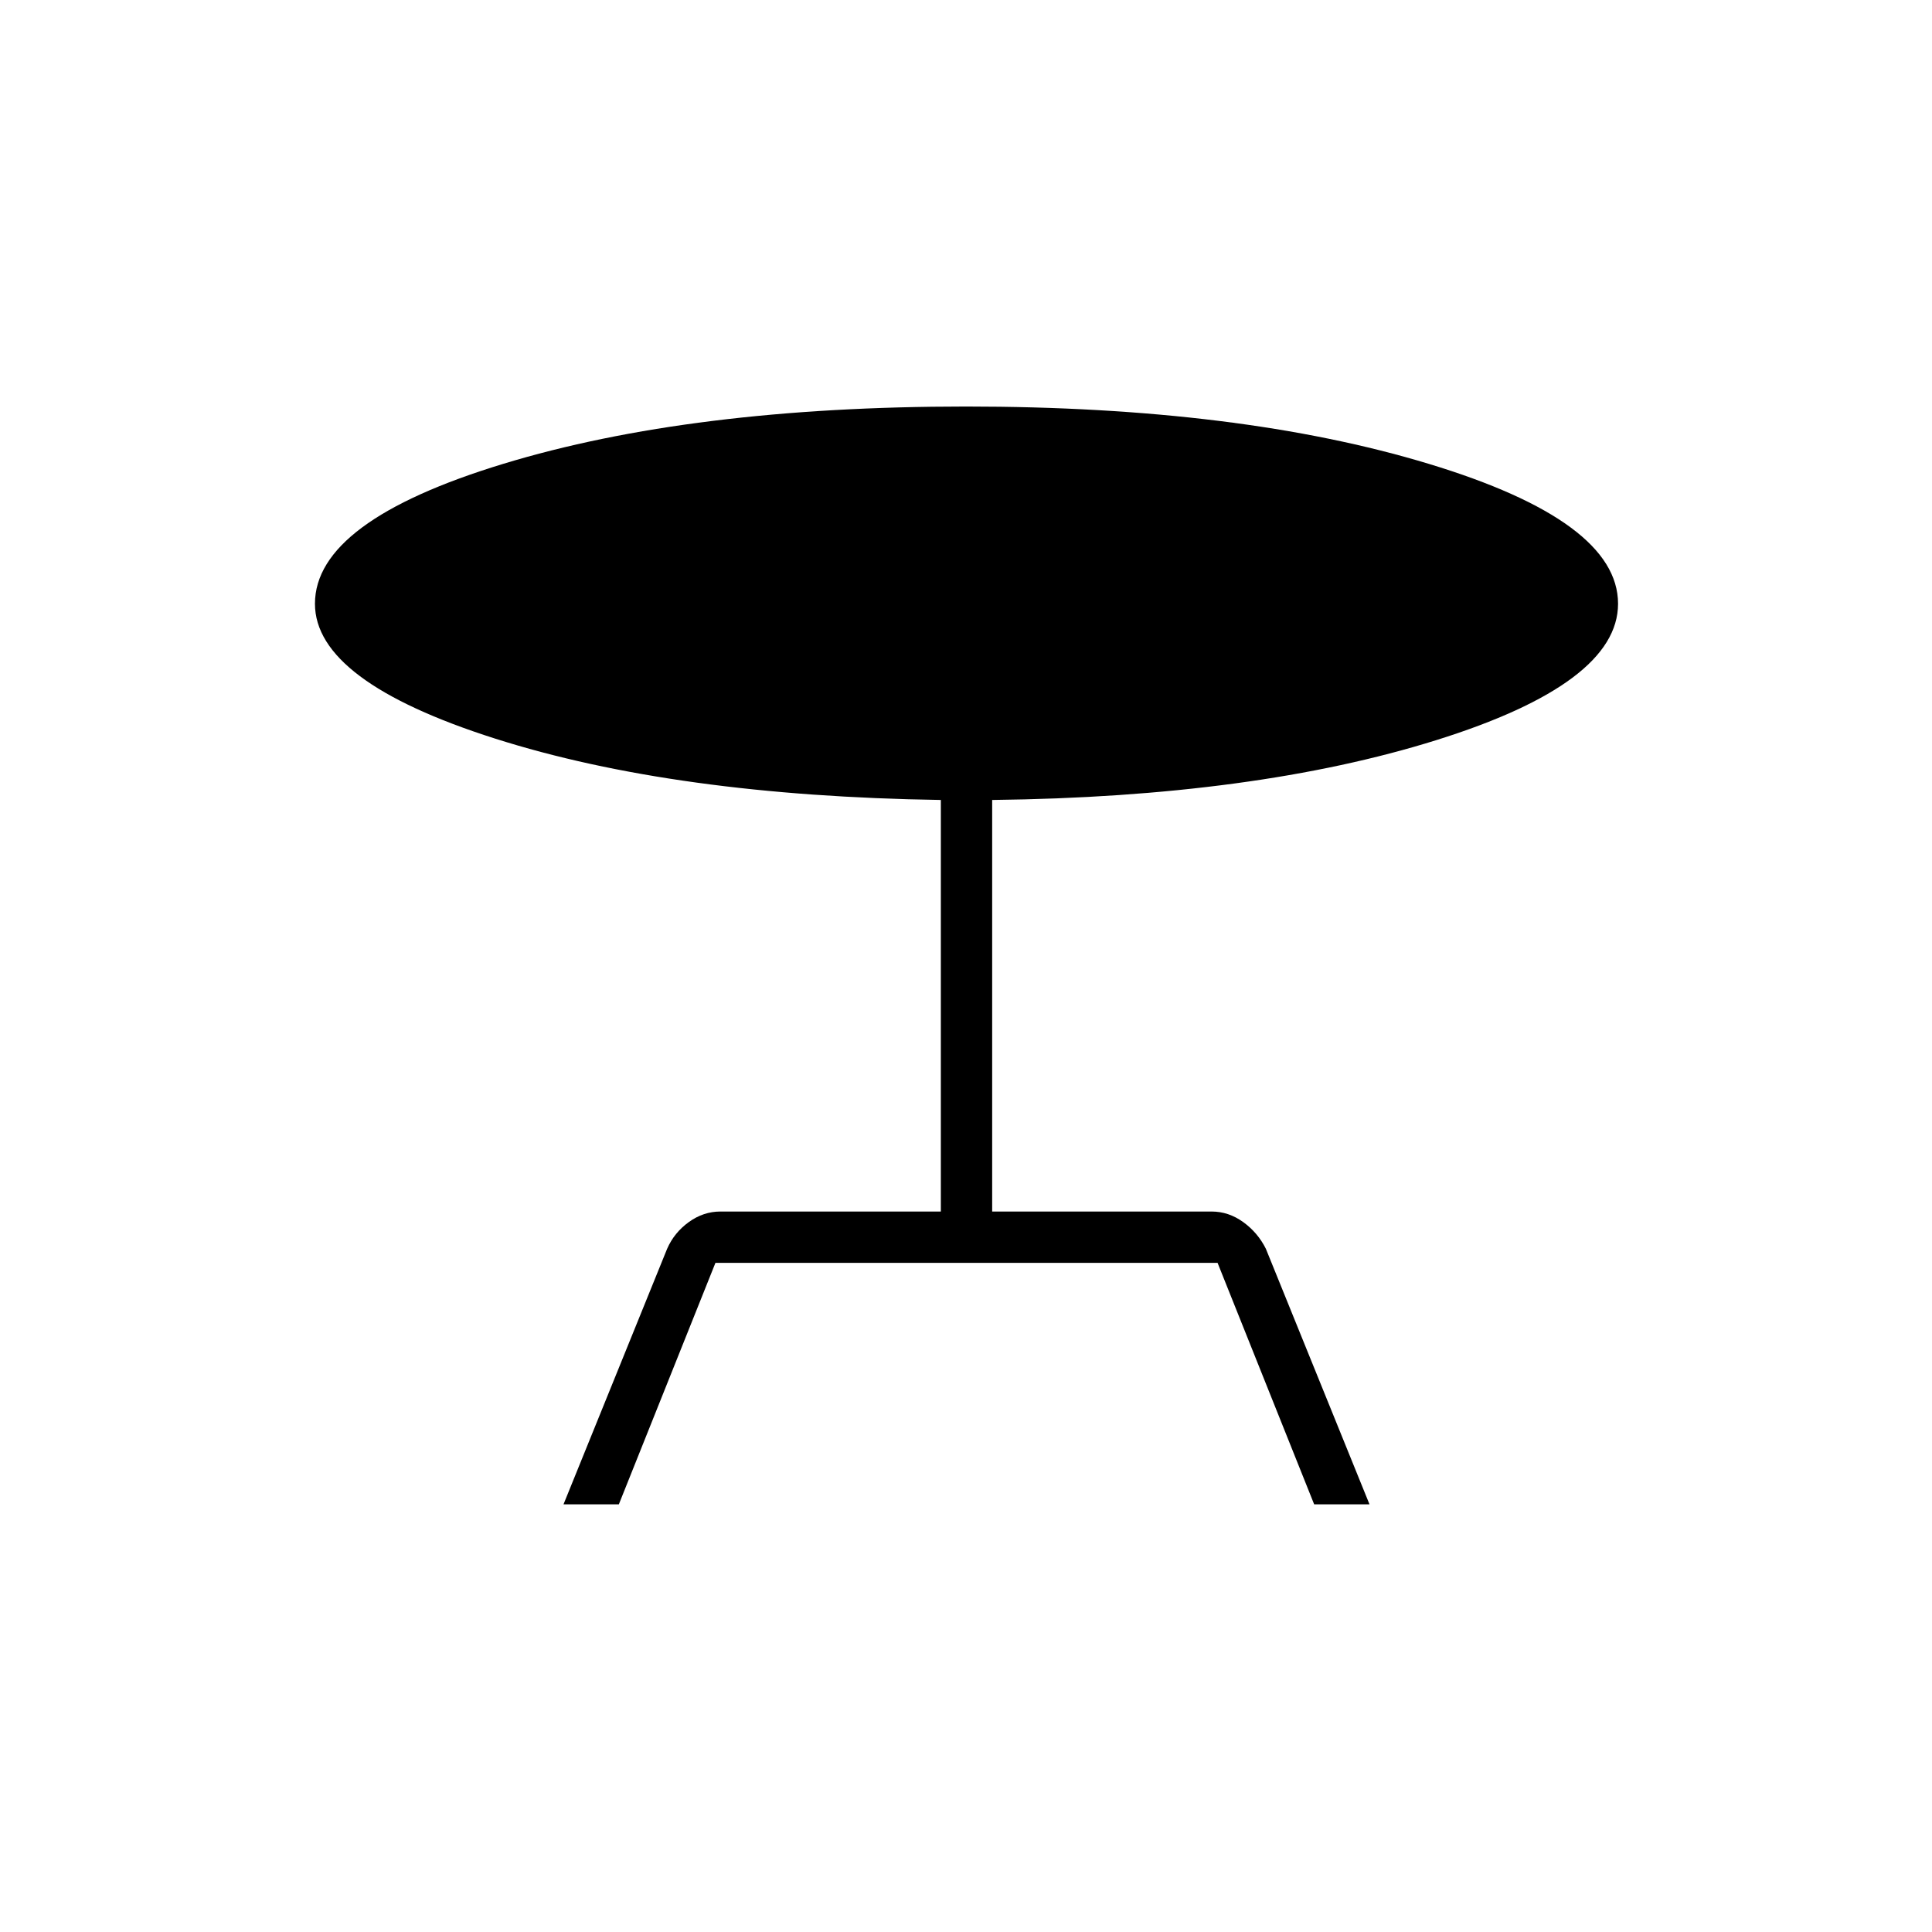 <svg xmlns="http://www.w3.org/2000/svg" height="24" viewBox="0 -960 960 960" width="24"><path d="m280-212.5 51.5-127q3.5-8 10.75-13.25T358-358h109.5v-204.5q-132-2-221.5-30.5t-89.5-67q0-41 93.5-69.5T480-758q136 0 230 28.5t94 69.5q0 39.5-90.25 67.75T493-562.5V-358h109q8.5 0 15.75 5.25T629-339.5l51.5 127H653l-48-120H355.5l-48 120H280Z"/></svg>